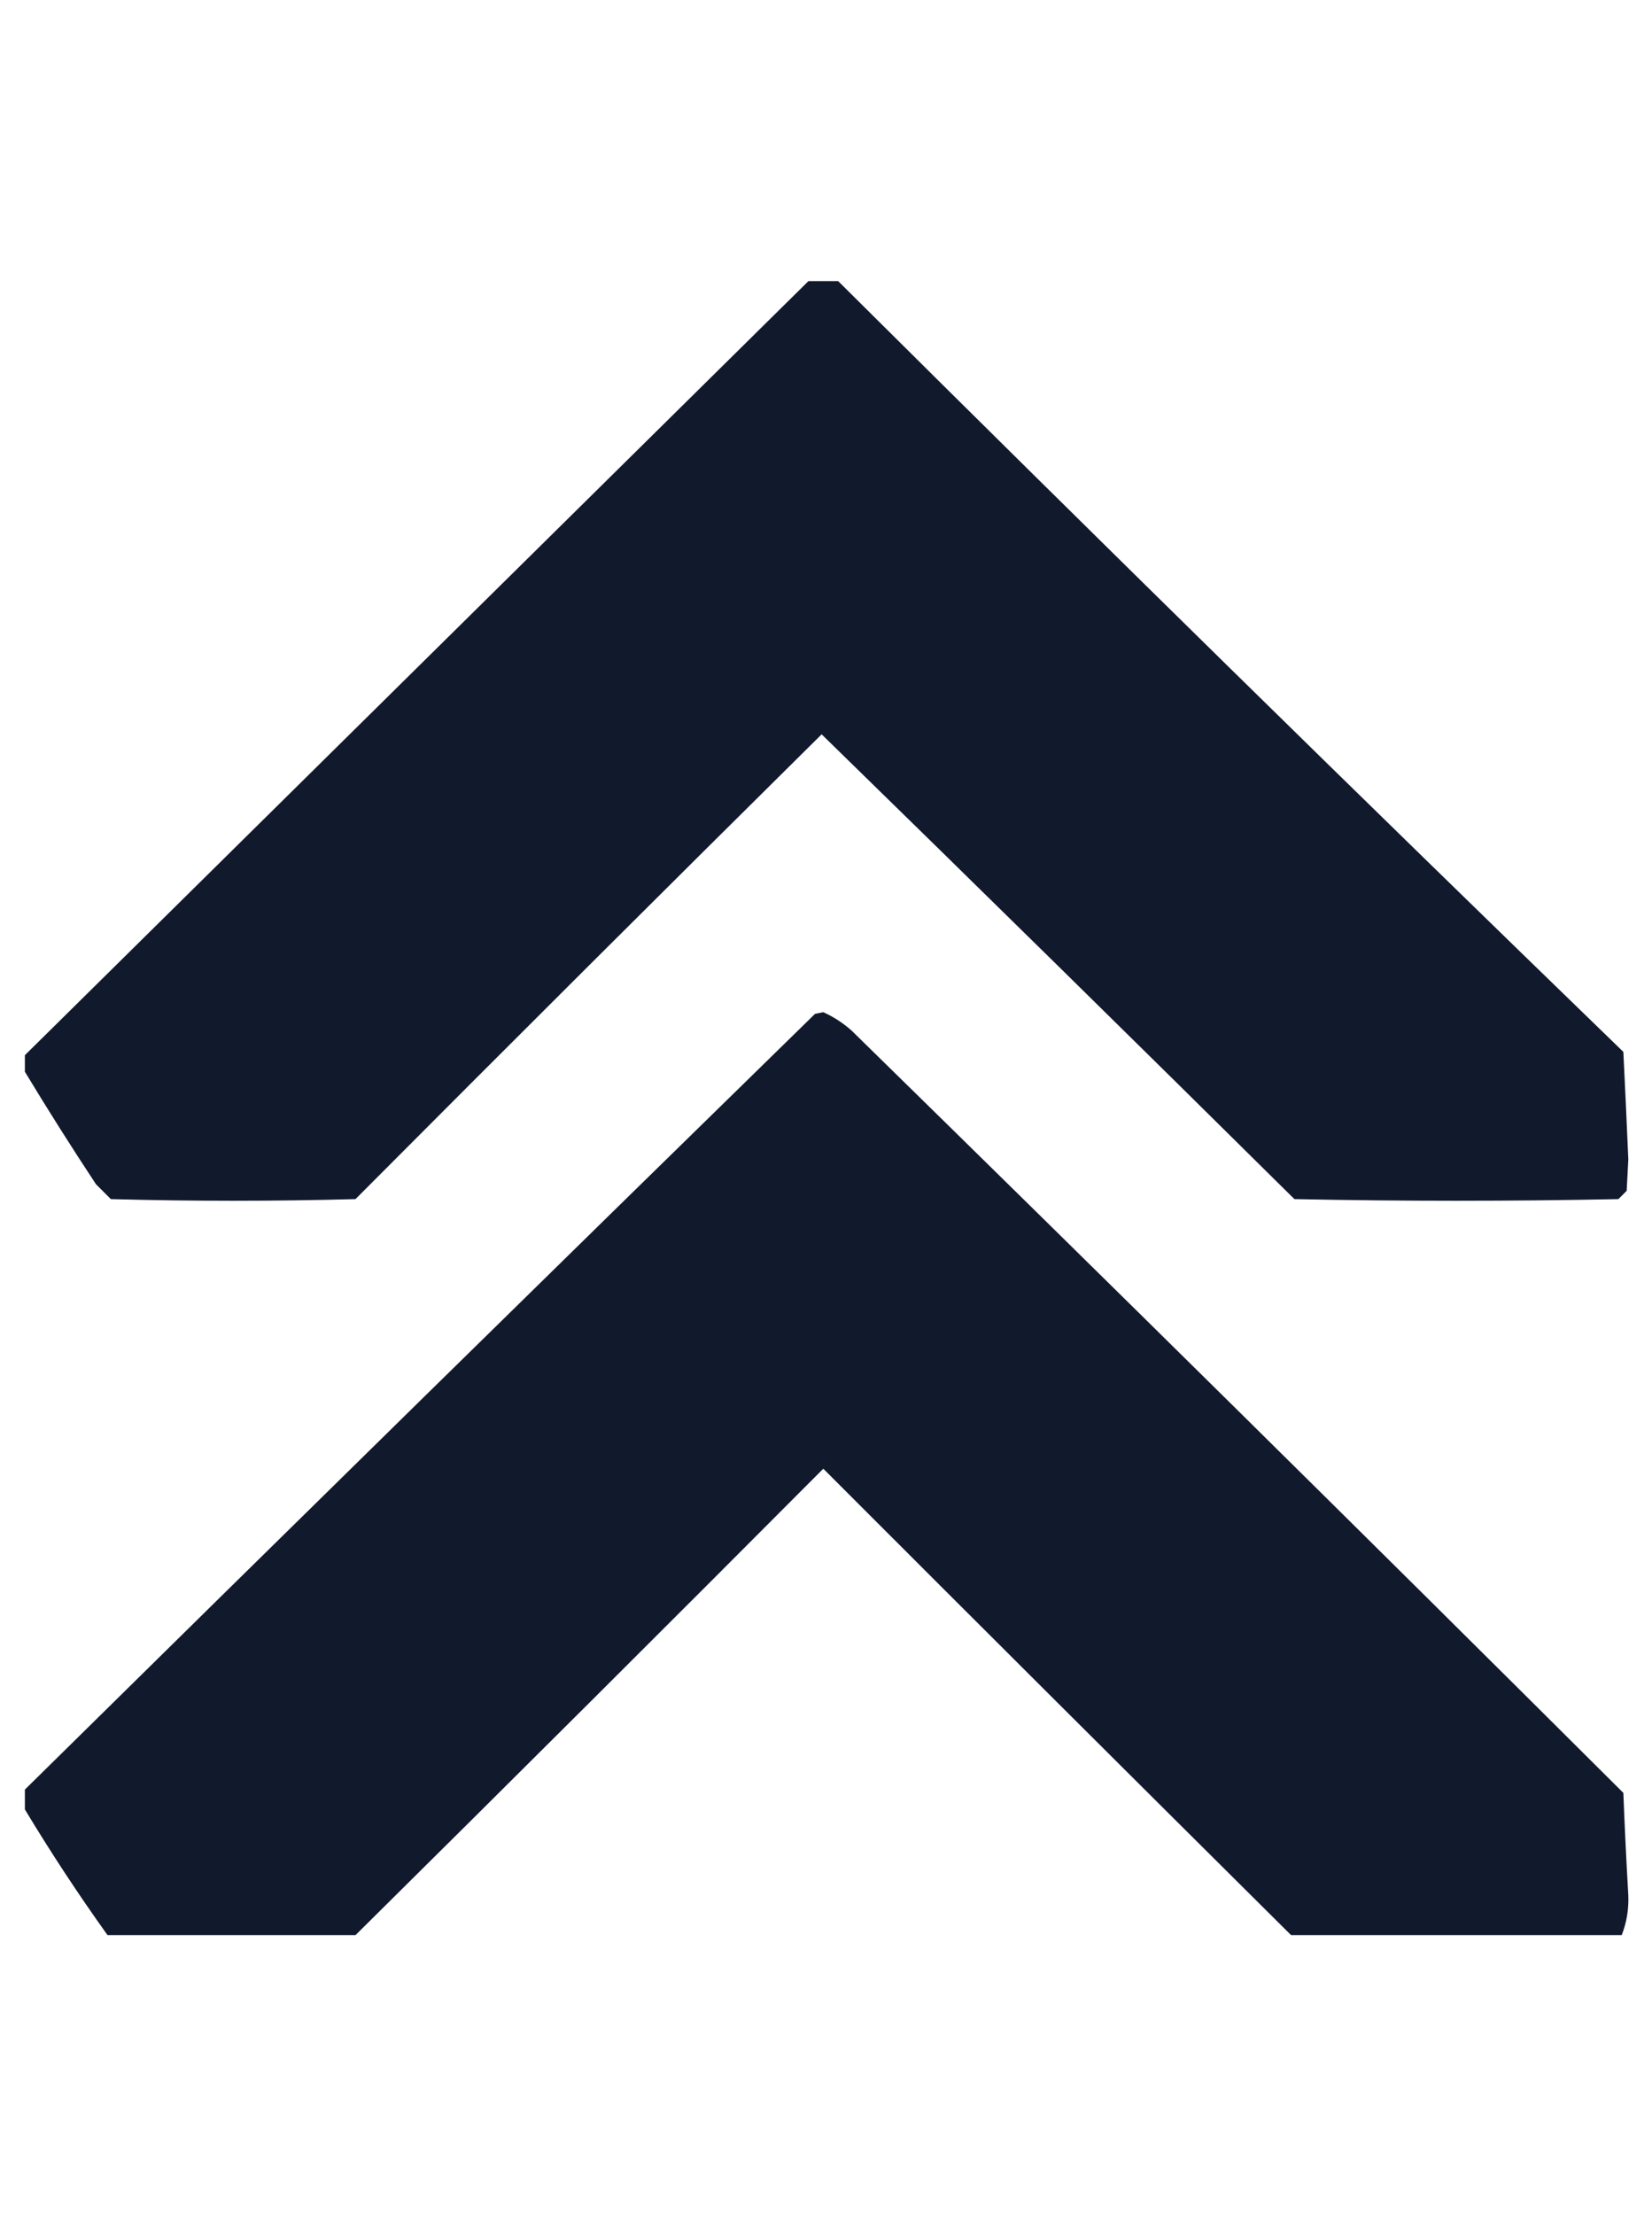 <?xml version="1.0" encoding="utf-8"?>
<svg id="svg2" viewBox="0 0 500 670" xmlns="http://www.w3.org/2000/svg" style="shape-rendering: geometricprecision;" xmlns:bx="https://boxy-svg.com">
  <desc>Source: openclipart.org/detail/209545</desc>
  <defs>
    <bx:guide x="548.475" y="590.915" angle="0"/>
  </defs>
  <g transform="matrix(0.625, 0, 0, 0.625, -61.892, 22.994)" style="shape-rendering: geometricprecision;">
    <g transform="matrix(1, 0, 0, 1, -548.847, -585.192)">
      <g transform="matrix(1.601, 0, 0, 1.601, 660.722, 685.259)">
        <path style="opacity: 0.987; fill: rgb(15, 23, 42);" d="M 236.5,-0.5 C 239.5,-0.5 242.5,-0.5 245.5,-0.5C 324.242,77.743 403.409,155.41 483,232.5C 483.545,243.608 484.045,254.442 484.5,265C 484.333,268.167 484.167,271.333 484,274.5C 483.167,275.333 482.333,276.167 481.5,277C 448.833,277.667 416.167,277.667 383.5,277C 335.932,229.931 288.266,183.098 240.5,136.5C 193.374,183.126 146.374,229.959 99.5,277C 74.833,277.667 50.167,277.667 25.5,277C 24,275.5 22.5,274 21,272.5C 13.575,261.26 6.408,249.927 -0.5,238.5C -0.5,236.833 -0.5,235.167 -0.5,233.5C 78.312,155.691 157.312,77.691 236.5,-0.5 Z"/>
      </g>
      <g transform="matrix(1.601, 0, 0, 1.601, 660.722, 685.259)">
        <path style="opacity: 0.988; fill: rgb(15, 23, 42);" d="M 482.5,499.5 C 449.167,499.5 415.833,499.5 382.5,499.5C 335.27,452.621 288.103,405.621 241,358.5C 194.154,405.512 146.988,452.512 99.5,499.5C 74.5,499.5 49.5,499.5 24.5,499.5C 15.656,487.139 7.323,474.472 -0.5,461.5C -0.5,459.5 -0.5,457.5 -0.5,455.5C 79.074,377.092 158.74,298.925 238.5,221C 239.333,220.833 240.167,220.667 241,220.5C 244.063,221.881 246.896,223.714 249.5,226C 327.8,302.635 405.633,379.468 483,456.5C 483.399,466.838 483.899,477.172 484.5,487.5C 484.66,491.69 483.993,495.69 482.5,499.5 Z"/>
      </g>
    </g>
  </g>
</svg>